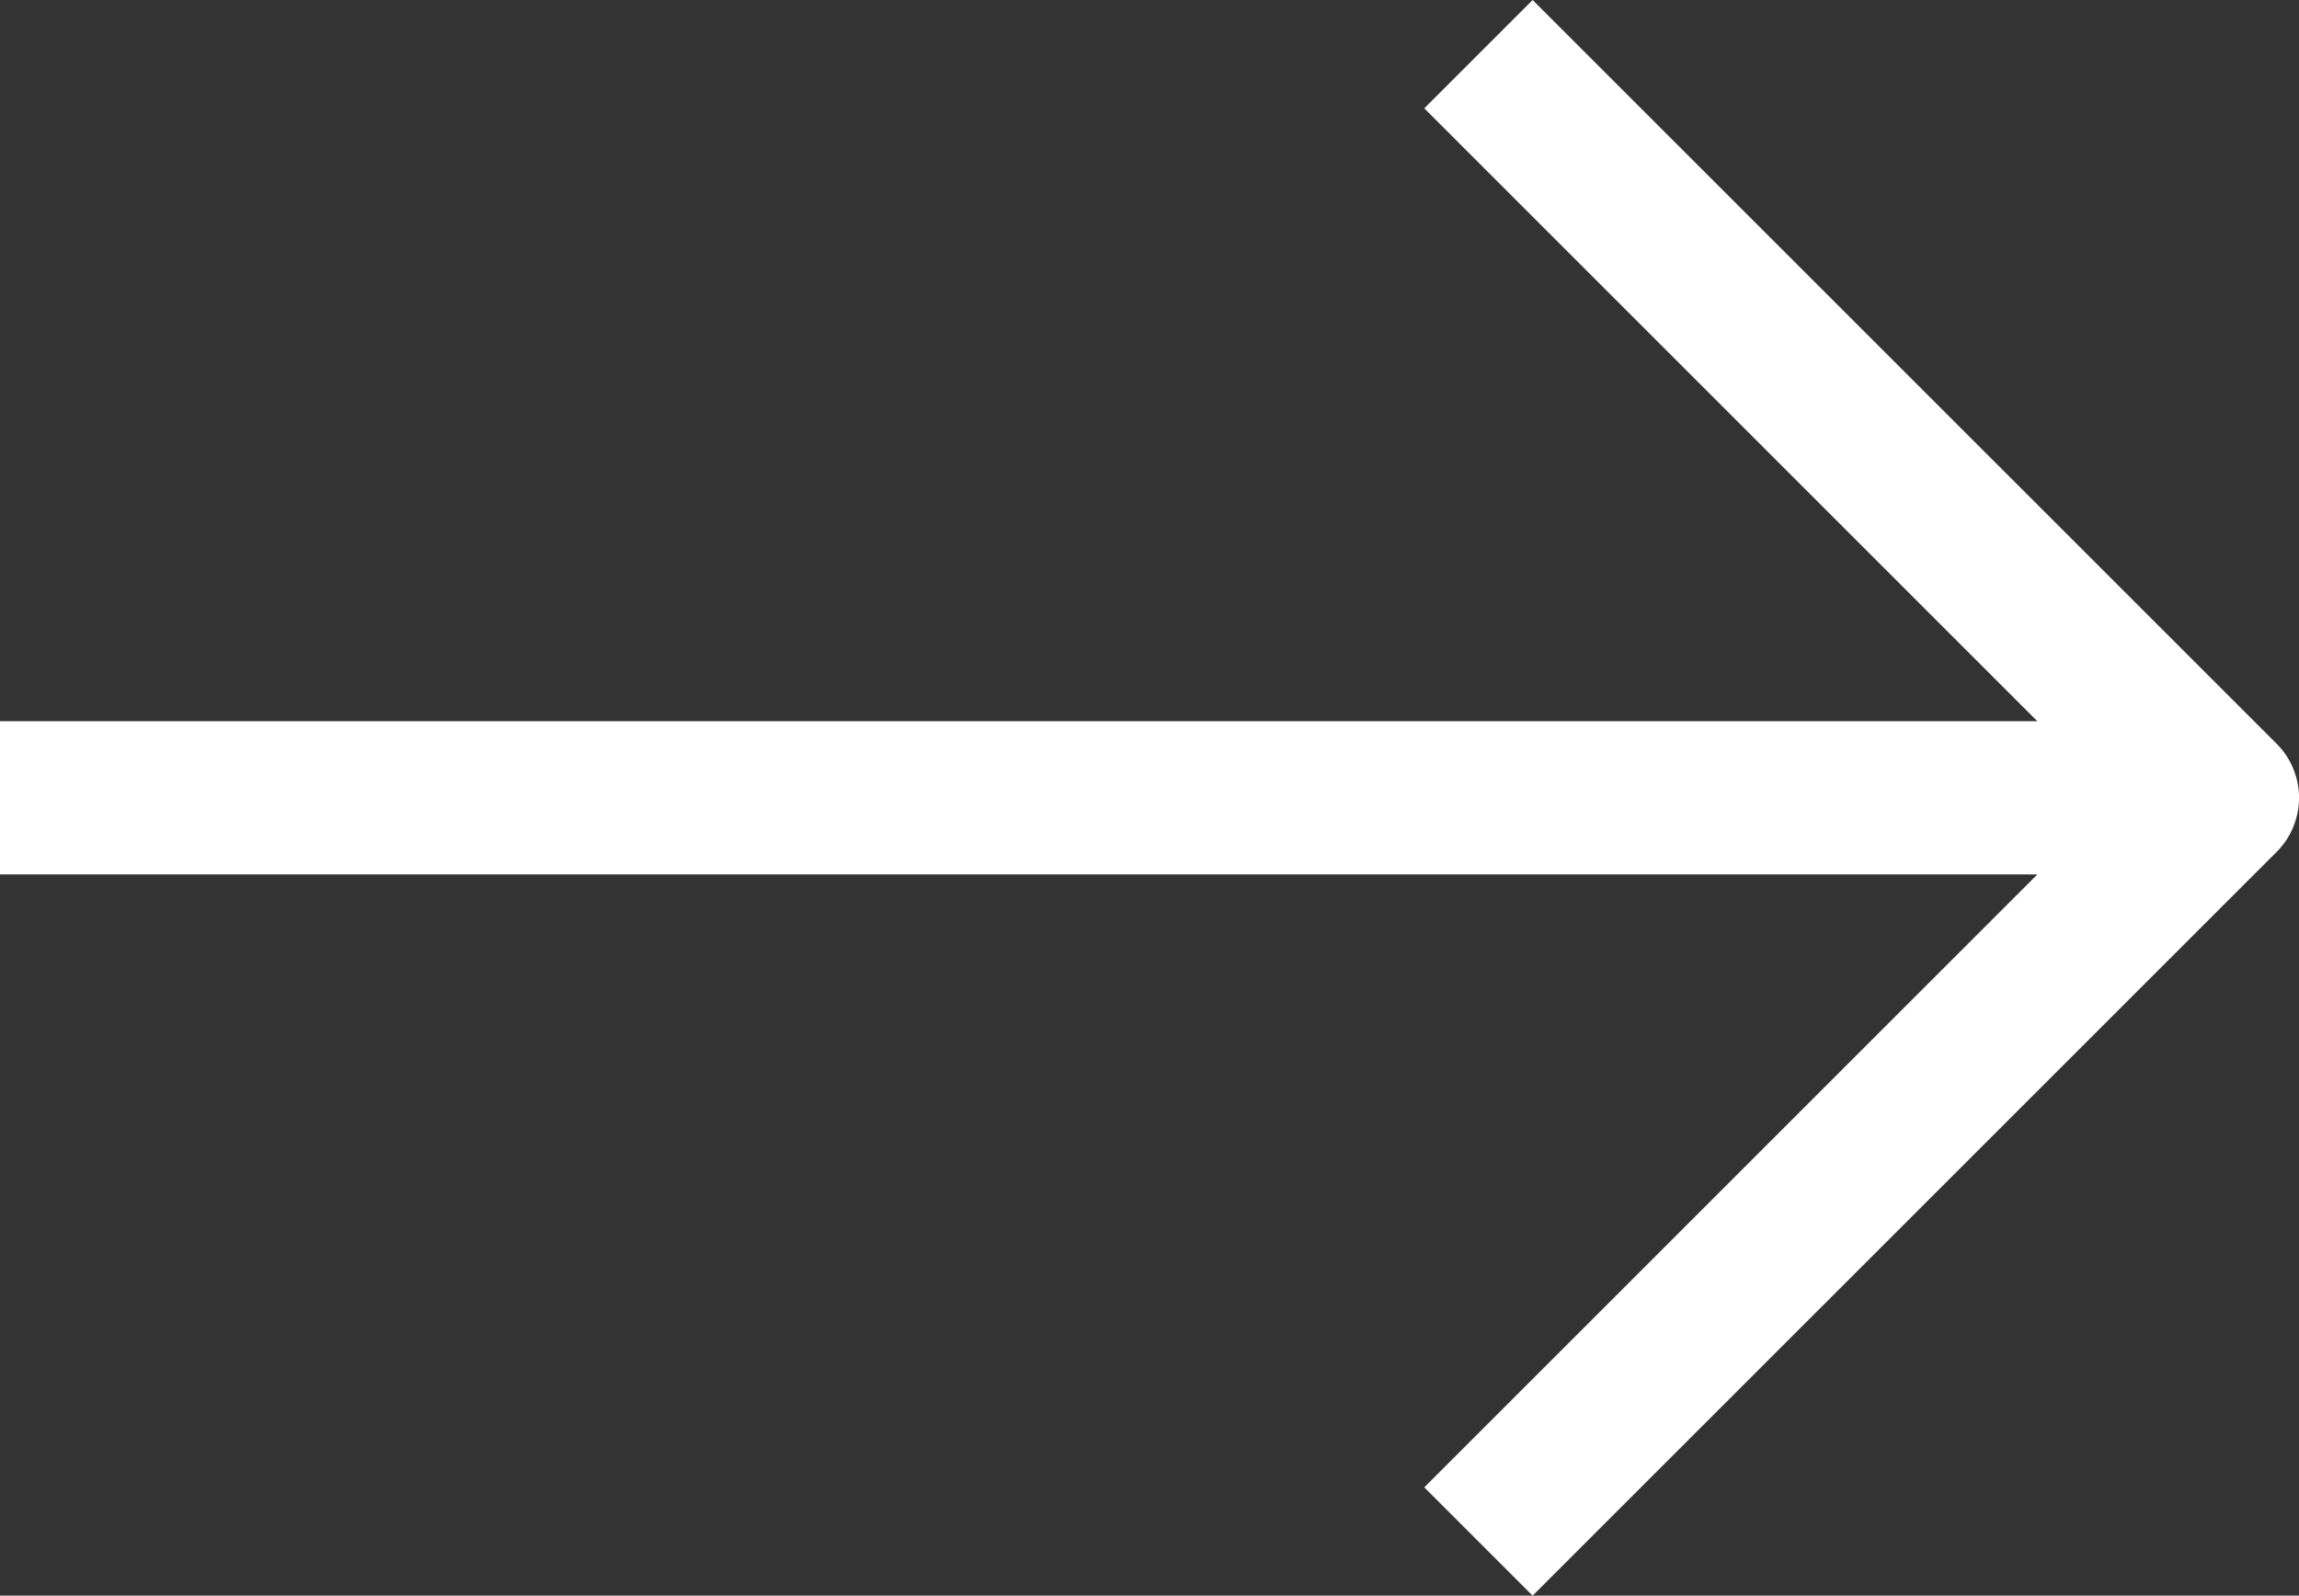 <svg xmlns="http://www.w3.org/2000/svg" width="34.672" height="24.071" viewBox="0 0 34.672 24.071">
  <rect x="0" y="0" width="34.672" height="24.071" fill="#333333" stroke="none"/>
  <g id="arrow-left_copy_2" data-name="arrow-left copy 2" transform="translate(34.671 24.706) rotate(180)">
    <path id="Path" d="M34.333,12.853,23.114,24.071,21.48,22.437l9.246-9.246H0V10.88H30.726L21.48,1.634,23.114,0,34.333,11.218A1.154,1.154,0,0,1,34.333,12.853Z" transform="translate(34.671 24.706) rotate(180)" fill="#fff"/>
  </g>
</svg>
